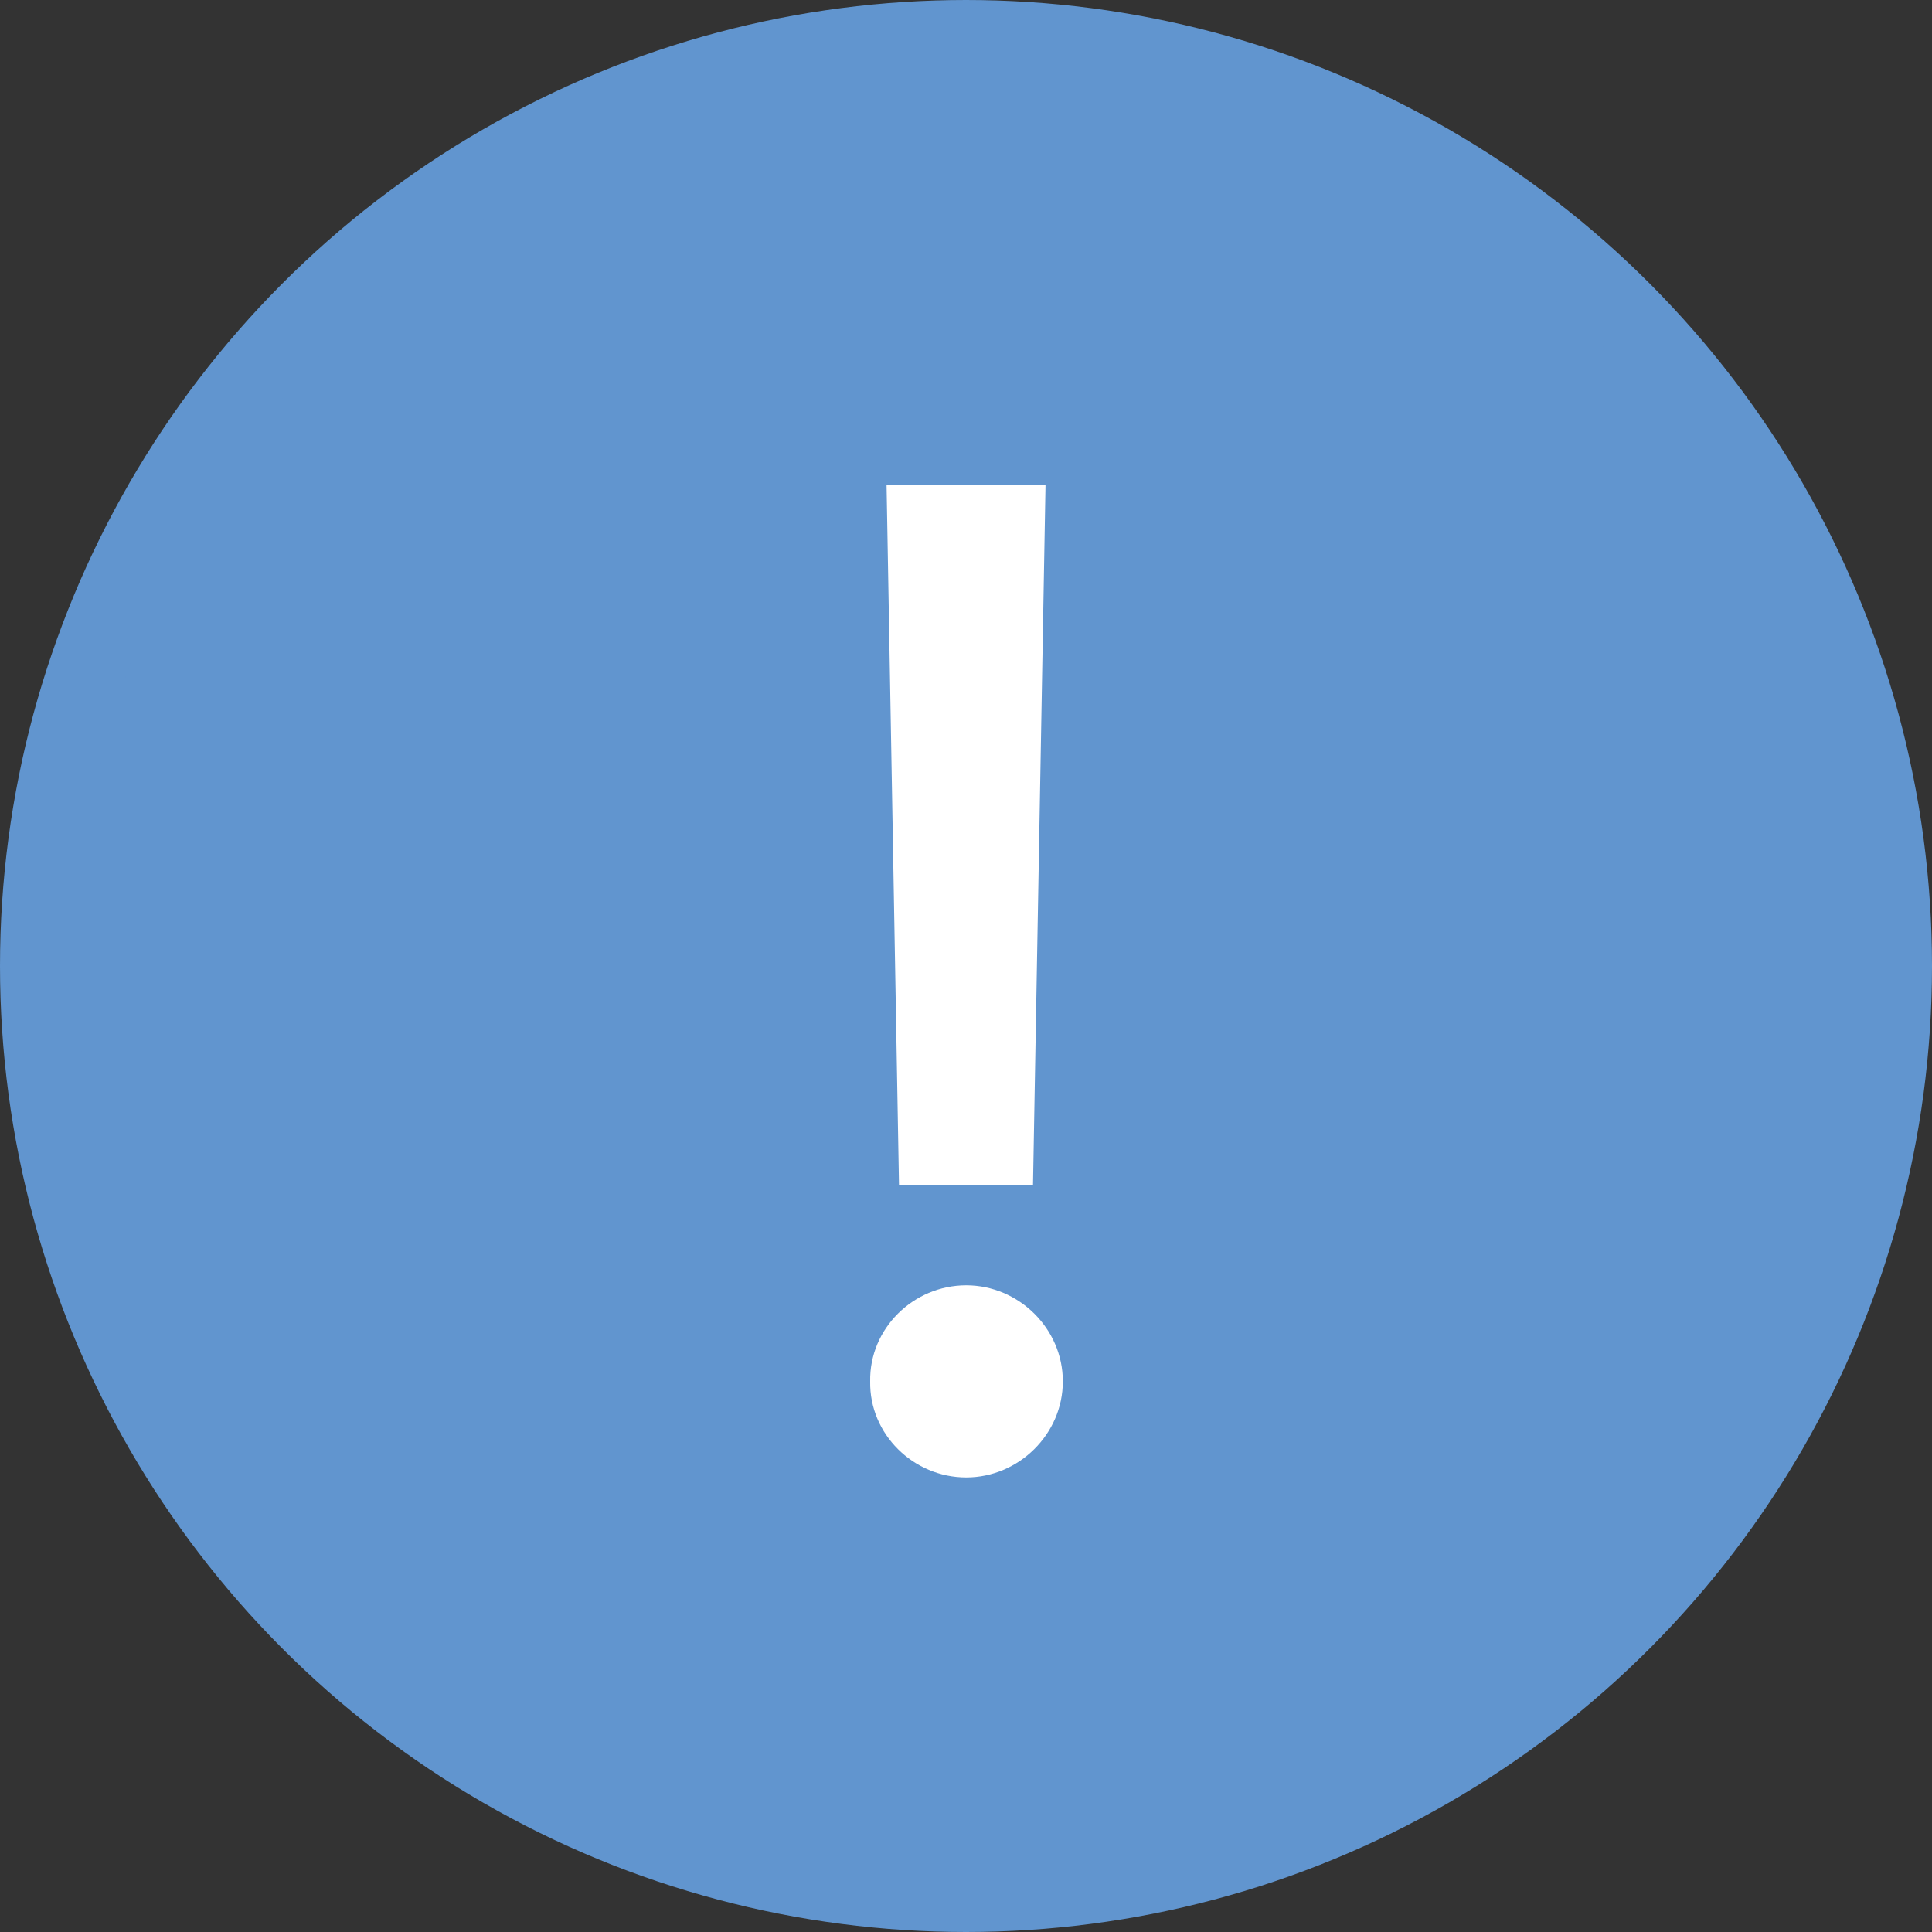 <svg width="25" height="25" viewBox="0 0 25 25" fill="none" xmlns="http://www.w3.org/2000/svg">
<rect x="0" y="0" width="25" height="25" fill="#333333" stroke="none"/>
<circle cx="12.5" cy="12.5" r="12" fill="#6195CF" stroke="#6195CF"/>
<path d="M13.529 6.271H11.472L11.633 15.333H13.367L13.529 6.271ZM11.26 17.875C11.248 18.559 11.82 19.118 12.503 19.118C13.181 19.118 13.753 18.559 13.753 17.875C13.753 17.191 13.181 16.632 12.503 16.632C11.82 16.632 11.248 17.191 11.26 17.875Z" fill="white"/>
</svg>
